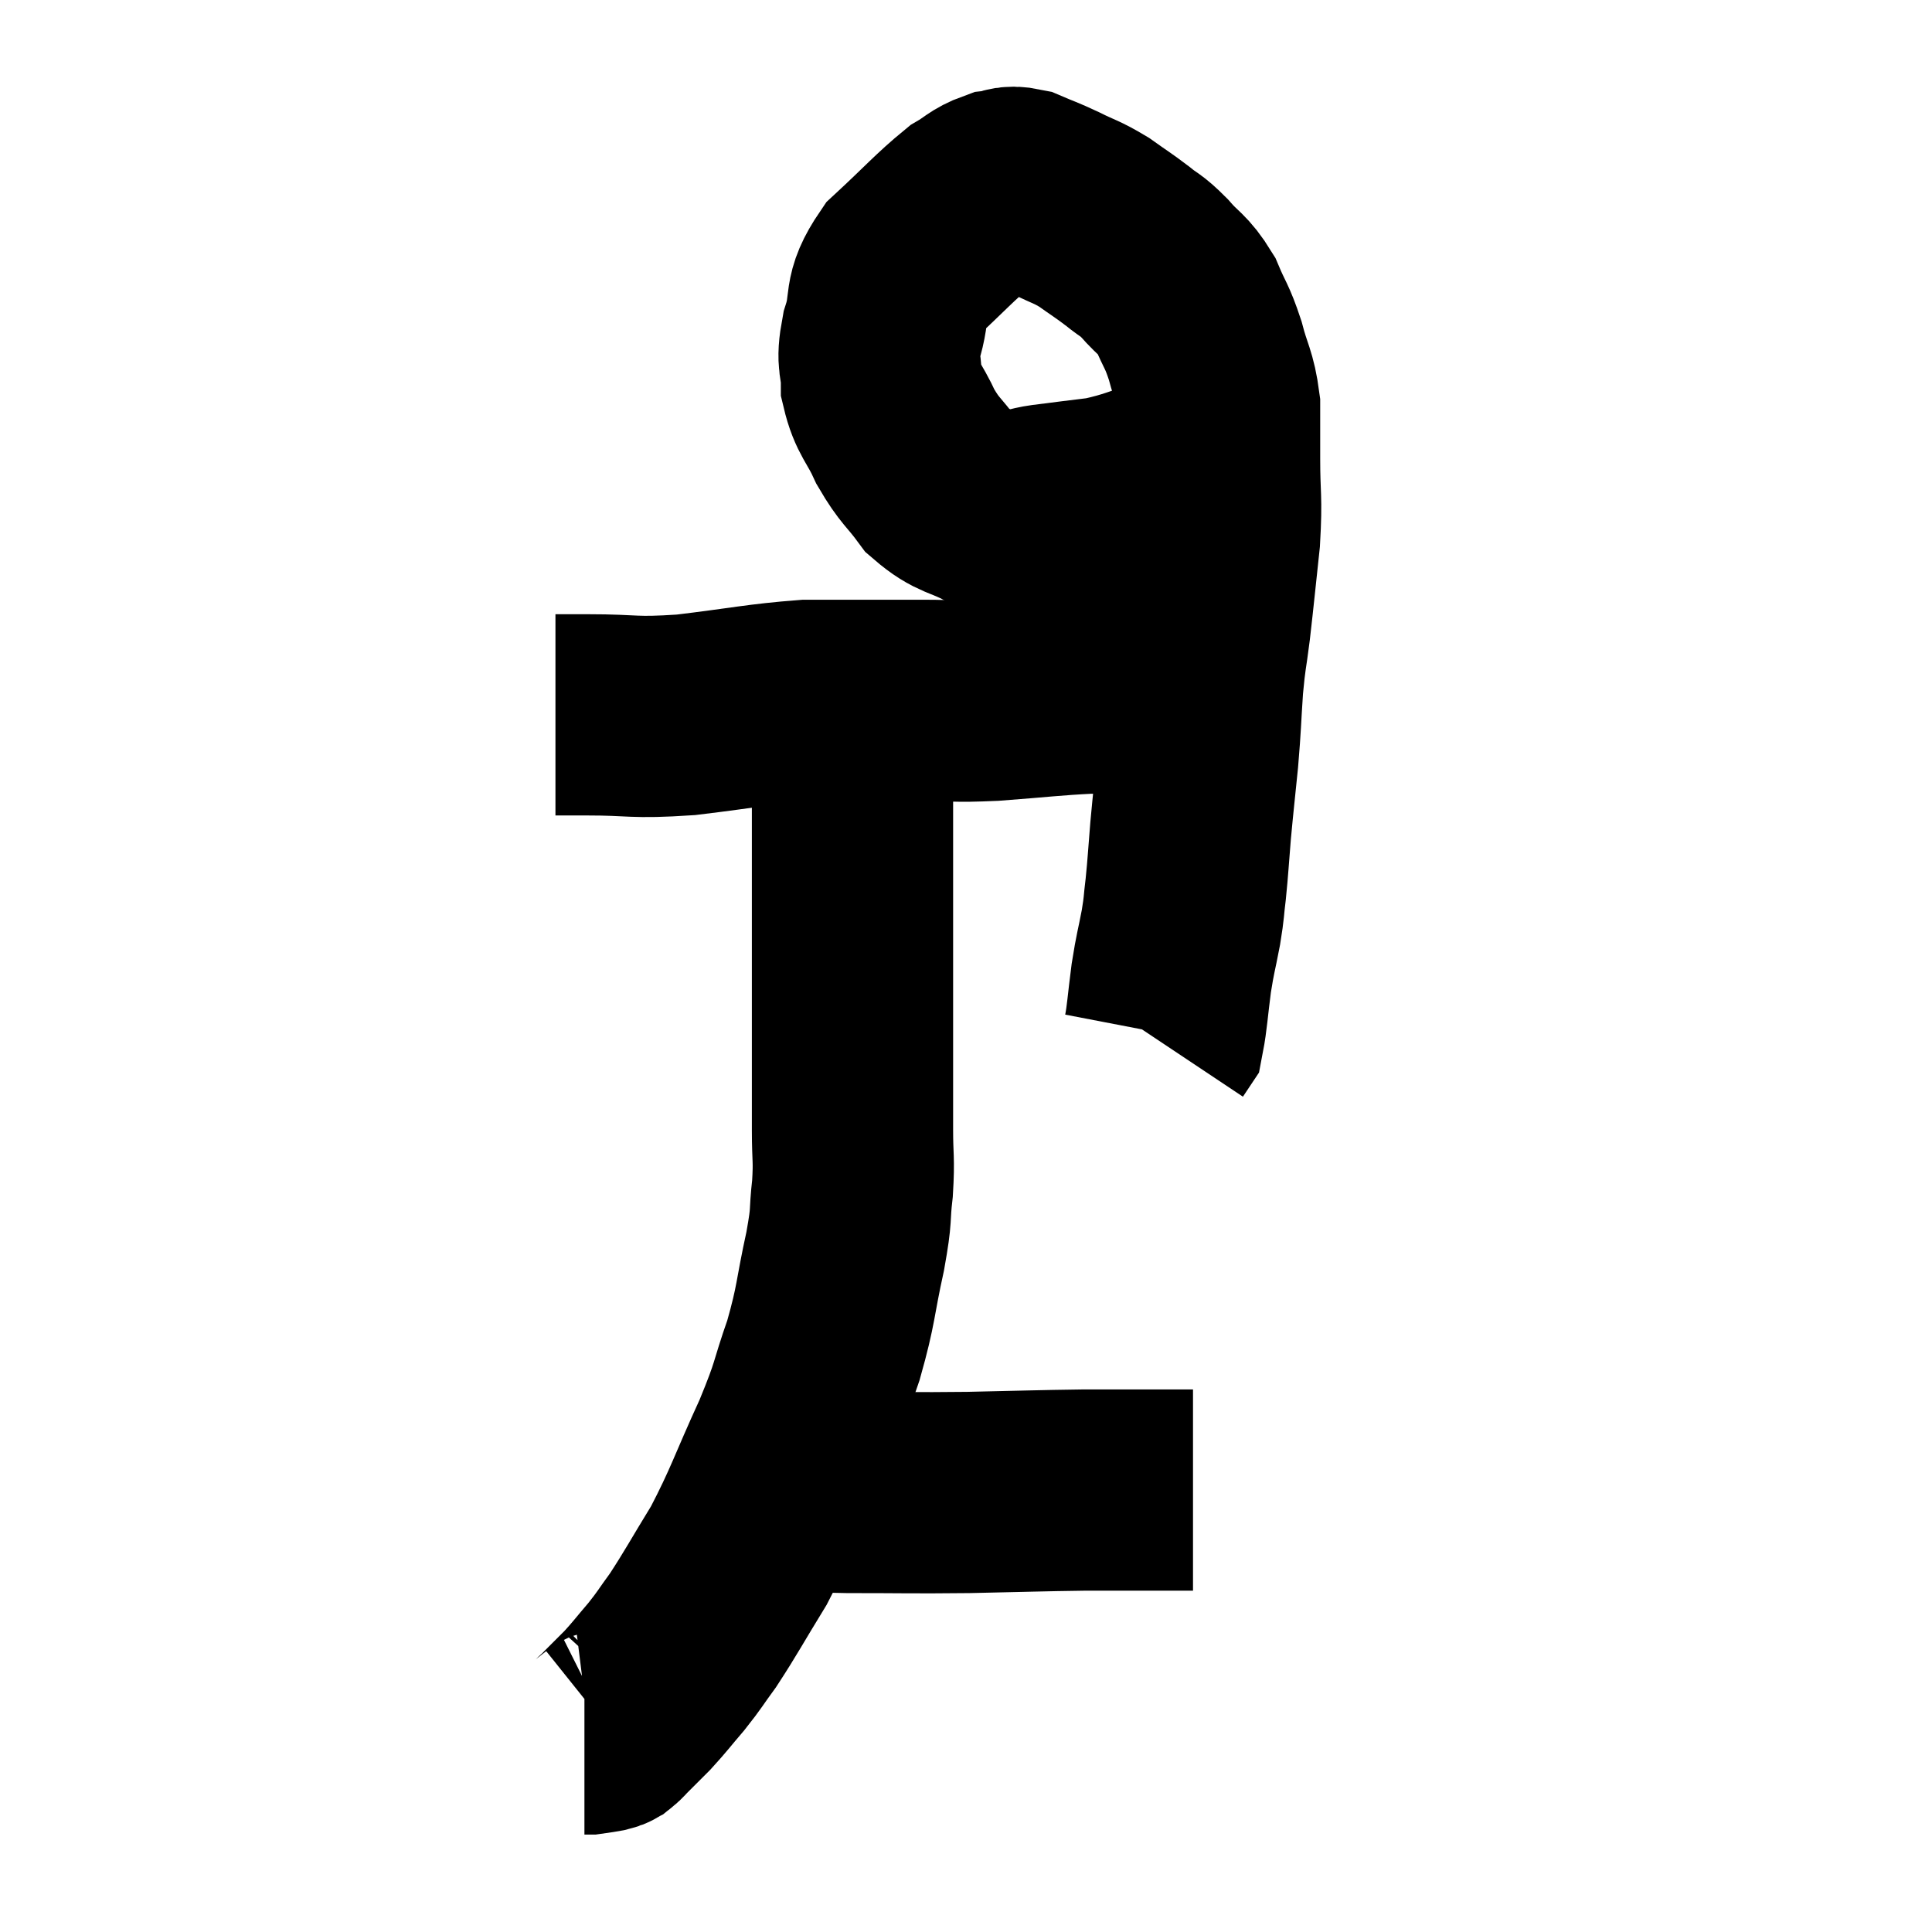 <svg width="48" height="48" viewBox="0 0 48 48" xmlns="http://www.w3.org/2000/svg"><path d="M 13.8 17.76 C 14.19 17.76, 13.77 17.76, 14.58 17.76 C 15.81 17.76, 15.675 17.85, 17.04 17.76 C 18.54 17.58, 18.87 17.49, 20.04 17.4 C 20.88 17.4, 21 17.4, 21.72 17.4 C 22.32 17.4, 22.185 17.4, 22.92 17.4 C 23.79 17.4, 23.625 17.445, 24.66 17.4 C 25.86 17.31, 26.145 17.265, 27.06 17.22 C 27.69 17.22, 27.81 17.265, 28.32 17.22 C 28.71 17.13, 28.785 17.085, 29.1 17.04 C 29.34 17.04, 29.46 17.04, 29.58 17.04 L 29.58 17.04" fill="none" stroke="black" stroke-width="5"></path><path d="M 30.06 11.76 C 29.64 11.79, 29.88 11.67, 29.22 11.82 C 28.32 12.09, 28.23 12.18, 27.42 12.36 C 26.7 12.45, 26.67 12.45, 25.98 12.54 C 25.32 12.63, 25.32 12.855, 24.66 12.72 C 24 12.36, 23.88 12.465, 23.34 12 C 22.92 11.43, 22.86 11.475, 22.5 10.86 C 22.2 10.2, 22.05 10.17, 21.9 9.54 C 21.9 8.94, 21.765 9.06, 21.9 8.34 C 22.17 7.5, 21.9 7.455, 22.44 6.66 C 23.25 5.91, 23.475 5.64, 24.06 5.16 C 24.42 4.95, 24.45 4.86, 24.78 4.74 C 25.08 4.71, 25.02 4.605, 25.38 4.68 C 25.8 4.86, 25.77 4.83, 26.22 5.04 C 26.7 5.28, 26.73 5.25, 27.18 5.52 C 27.6 5.82, 27.645 5.835, 28.02 6.12 C 28.35 6.39, 28.32 6.3, 28.68 6.66 C 29.07 7.11, 29.145 7.05, 29.46 7.56 C 29.7 8.13, 29.73 8.07, 29.94 8.7 C 30.12 9.39, 30.21 9.405, 30.3 10.08 C 30.3 10.74, 30.3 10.575, 30.3 11.4 C 30.3 12.39, 30.36 12.33, 30.3 13.38 C 30.18 14.49, 30.165 14.685, 30.06 15.6 C 29.97 16.32, 29.955 16.23, 29.88 17.04 C 29.82 17.94, 29.835 17.94, 29.76 18.84 C 29.67 19.74, 29.655 19.83, 29.58 20.64 C 29.52 21.36, 29.52 21.48, 29.46 22.08 C 29.4 22.56, 29.43 22.485, 29.34 23.04 C 29.22 23.67, 29.205 23.64, 29.1 24.3 C 29.01 24.99, 28.995 25.29, 28.92 25.68 C 28.86 25.77, 28.83 25.815, 28.8 25.86 C 28.8 25.86, 28.8 25.86, 28.8 25.86 C 28.8 25.86, 28.8 25.86, 28.8 25.86 L 28.8 25.86" fill="none" stroke="black" stroke-width="5"></path><path d="M 20.88 17.52 C 20.97 17.58, 20.985 17.325, 21.06 17.64 C 21.12 18.21, 21.15 18.105, 21.18 18.78 C 21.18 19.56, 21.18 19.38, 21.18 20.34 C 21.18 21.48, 21.18 21.42, 21.18 22.62 C 21.18 23.88, 21.18 24, 21.18 25.14 C 21.18 26.16, 21.18 26.445, 21.18 27.18 C 21.18 27.63, 21.18 27.495, 21.18 28.08 C 21.18 28.8, 21.225 28.77, 21.18 29.52 C 21.09 30.3, 21.18 30.075, 21 31.08 C 20.73 32.31, 20.79 32.37, 20.46 33.54 C 20.07 34.65, 20.205 34.485, 19.68 35.76 C 19.02 37.2, 18.975 37.455, 18.36 38.64 C 17.79 39.57, 17.67 39.81, 17.22 40.5 C 16.89 40.95, 16.905 40.965, 16.56 41.4 C 16.2 41.82, 16.155 41.895, 15.84 42.24 C 15.57 42.51, 15.48 42.6, 15.3 42.78 C 15.21 42.87, 15.195 42.9, 15.12 42.96 C 15.06 42.99, 15.12 42.99, 15 43.02 C 14.82 43.05, 14.76 43.065, 14.64 43.08 L 14.52 43.08" fill="none" stroke="black" stroke-width="5"></path><path d="M 19.14 37.02 C 19.44 37.02, 19.26 37.005, 19.74 37.02 C 20.4 37.05, 19.98 37.065, 21.06 37.08 C 22.56 37.08, 22.59 37.095, 24.06 37.08 C 25.5 37.05, 25.8 37.035, 26.94 37.02 C 27.78 37.02, 27.975 37.02, 28.62 37.02 C 29.07 37.02, 29.295 37.02, 29.52 37.02 C 29.52 37.02, 29.49 37.02, 29.52 37.02 L 29.64 37.02" fill="none" stroke="black" stroke-width="5"></path></svg>